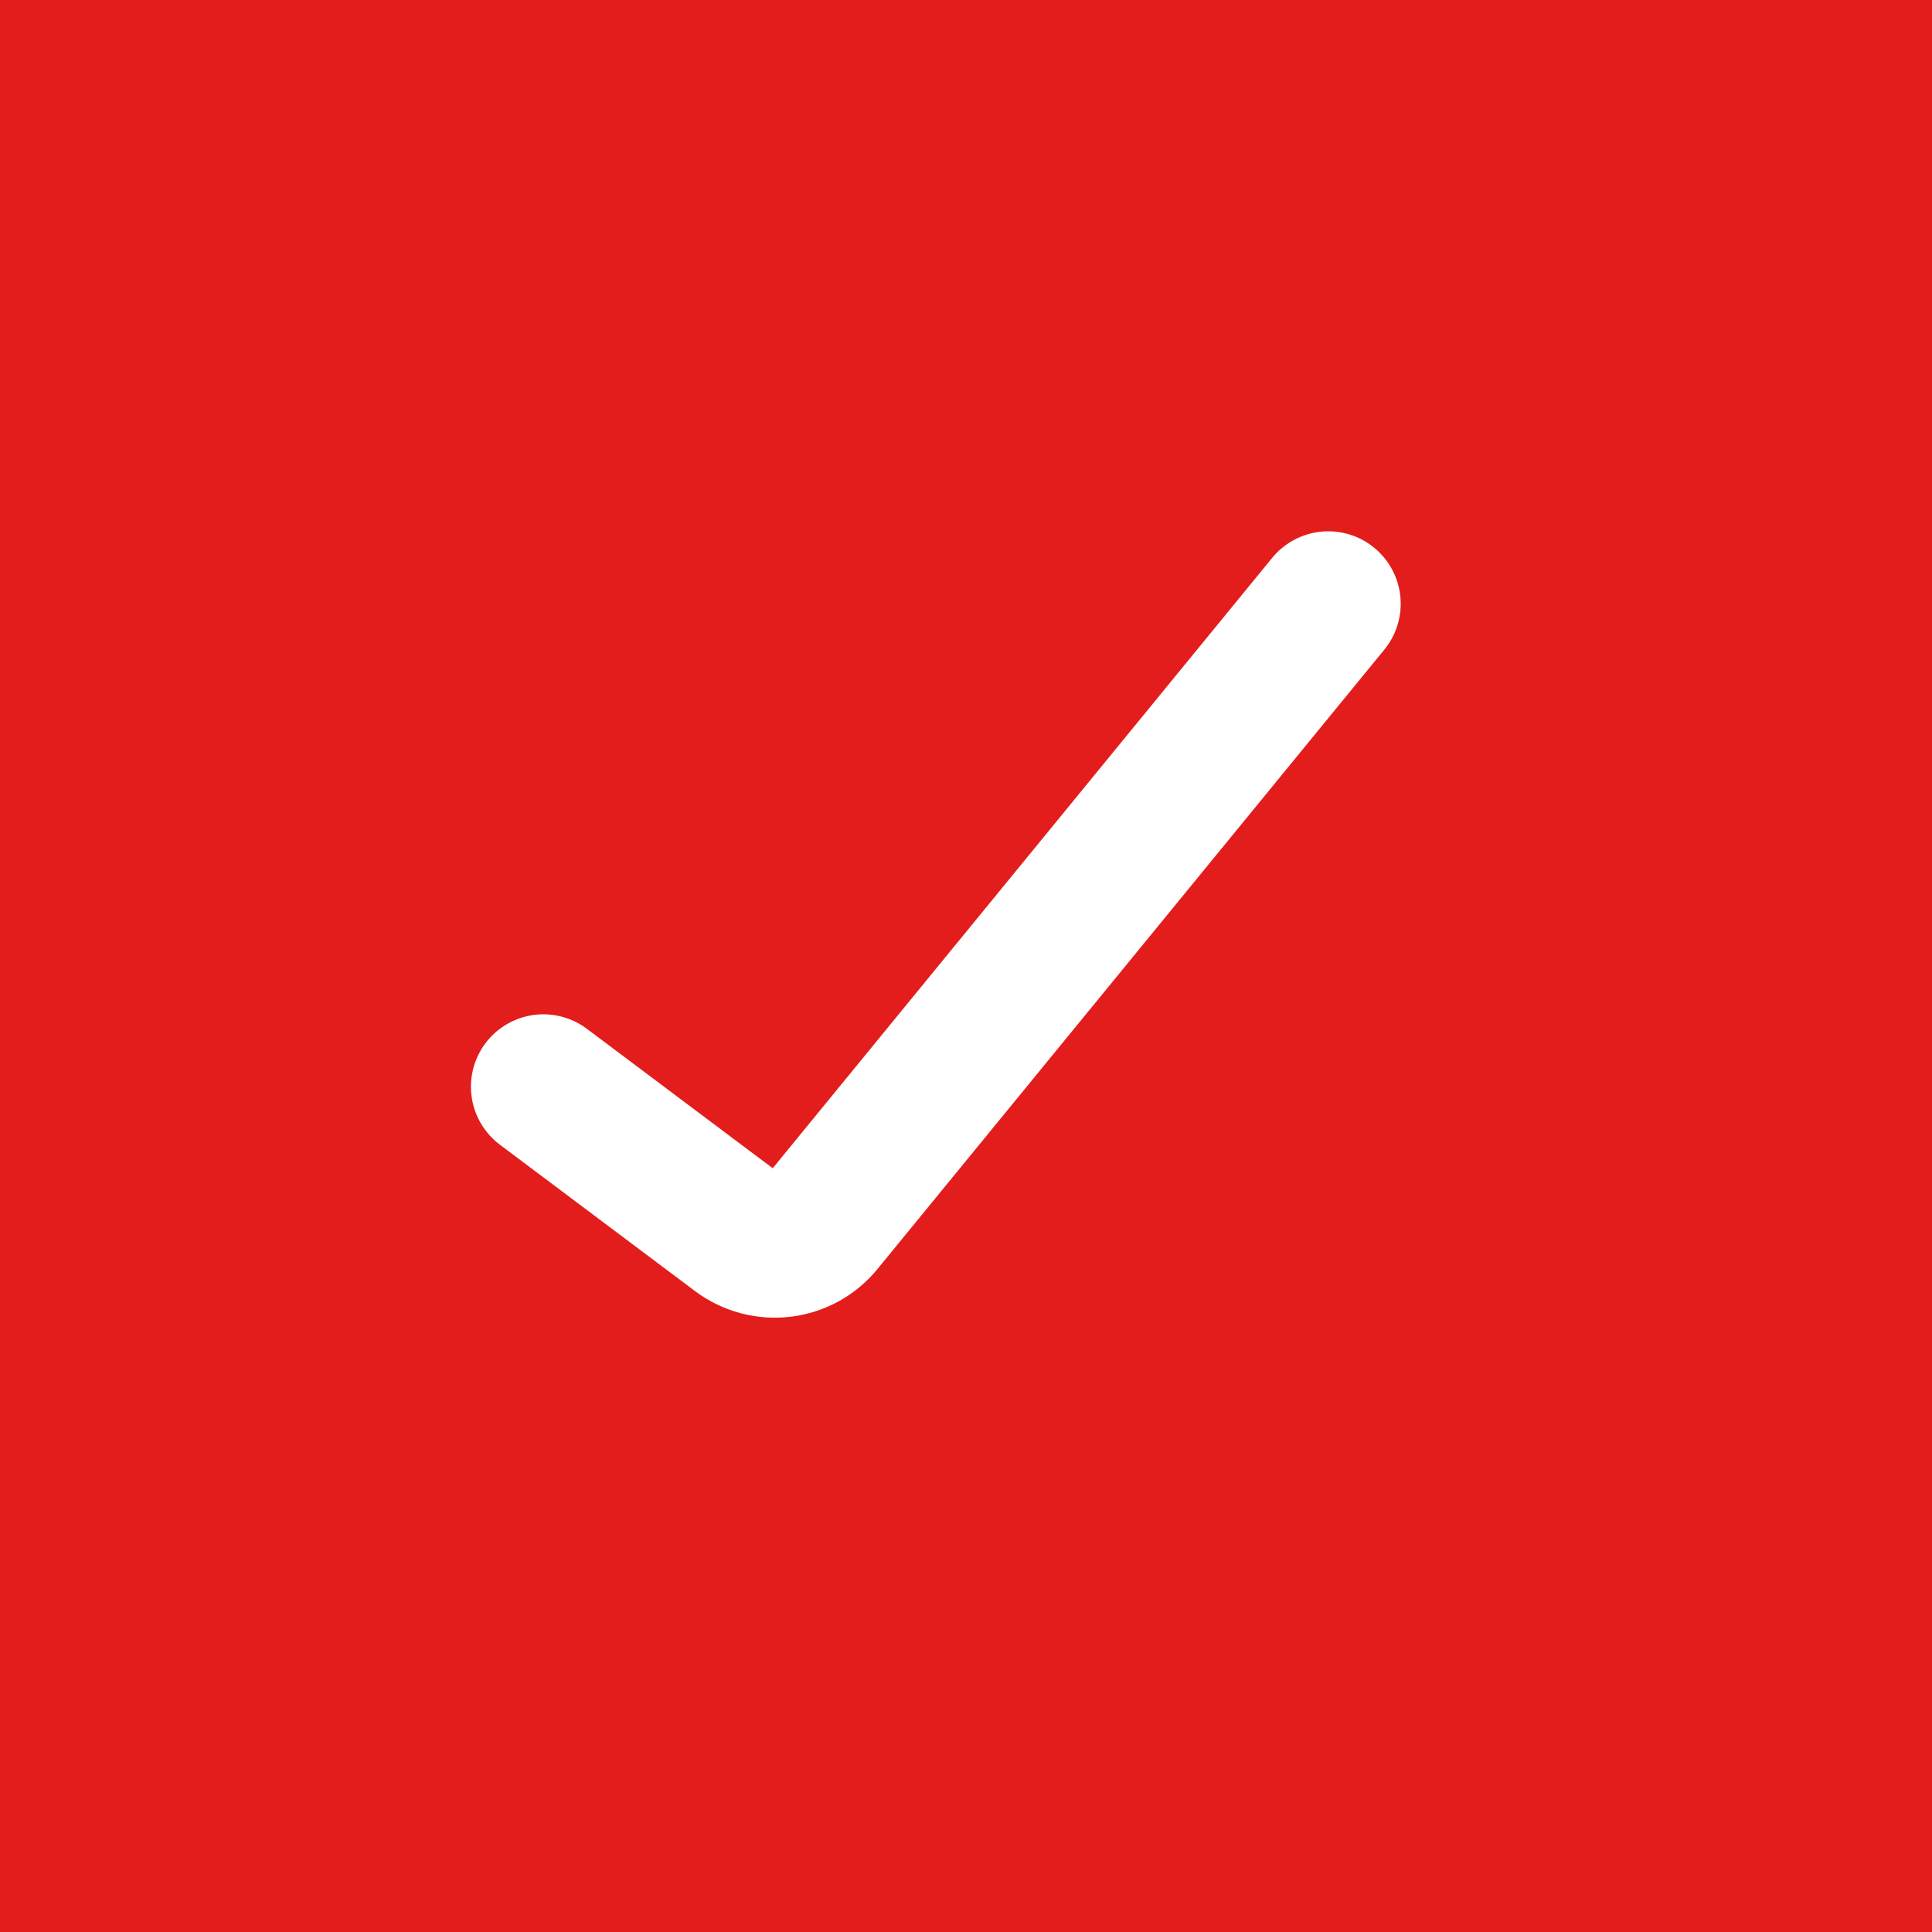 <svg width="16" height="16" viewBox="0 0 16 16" fill="none" xmlns="http://www.w3.org/2000/svg">
<rect x="0" y="0" width="16" height="16" fill="#333333" stroke="none"/>
<rect x="0.5" y="0.5" width="15" height="15" fill="#E31D1C"/>
<rect x="0.5" y="0.5" width="15" height="15" stroke="#E31D1C"/>
<path d="M4.5 9L6.117 10.213C6.22 10.29 6.349 10.324 6.477 10.309C6.605 10.293 6.722 10.229 6.803 10.129L11 5" stroke="white" stroke-width="1.2" stroke-linecap="round"/>
</svg>
